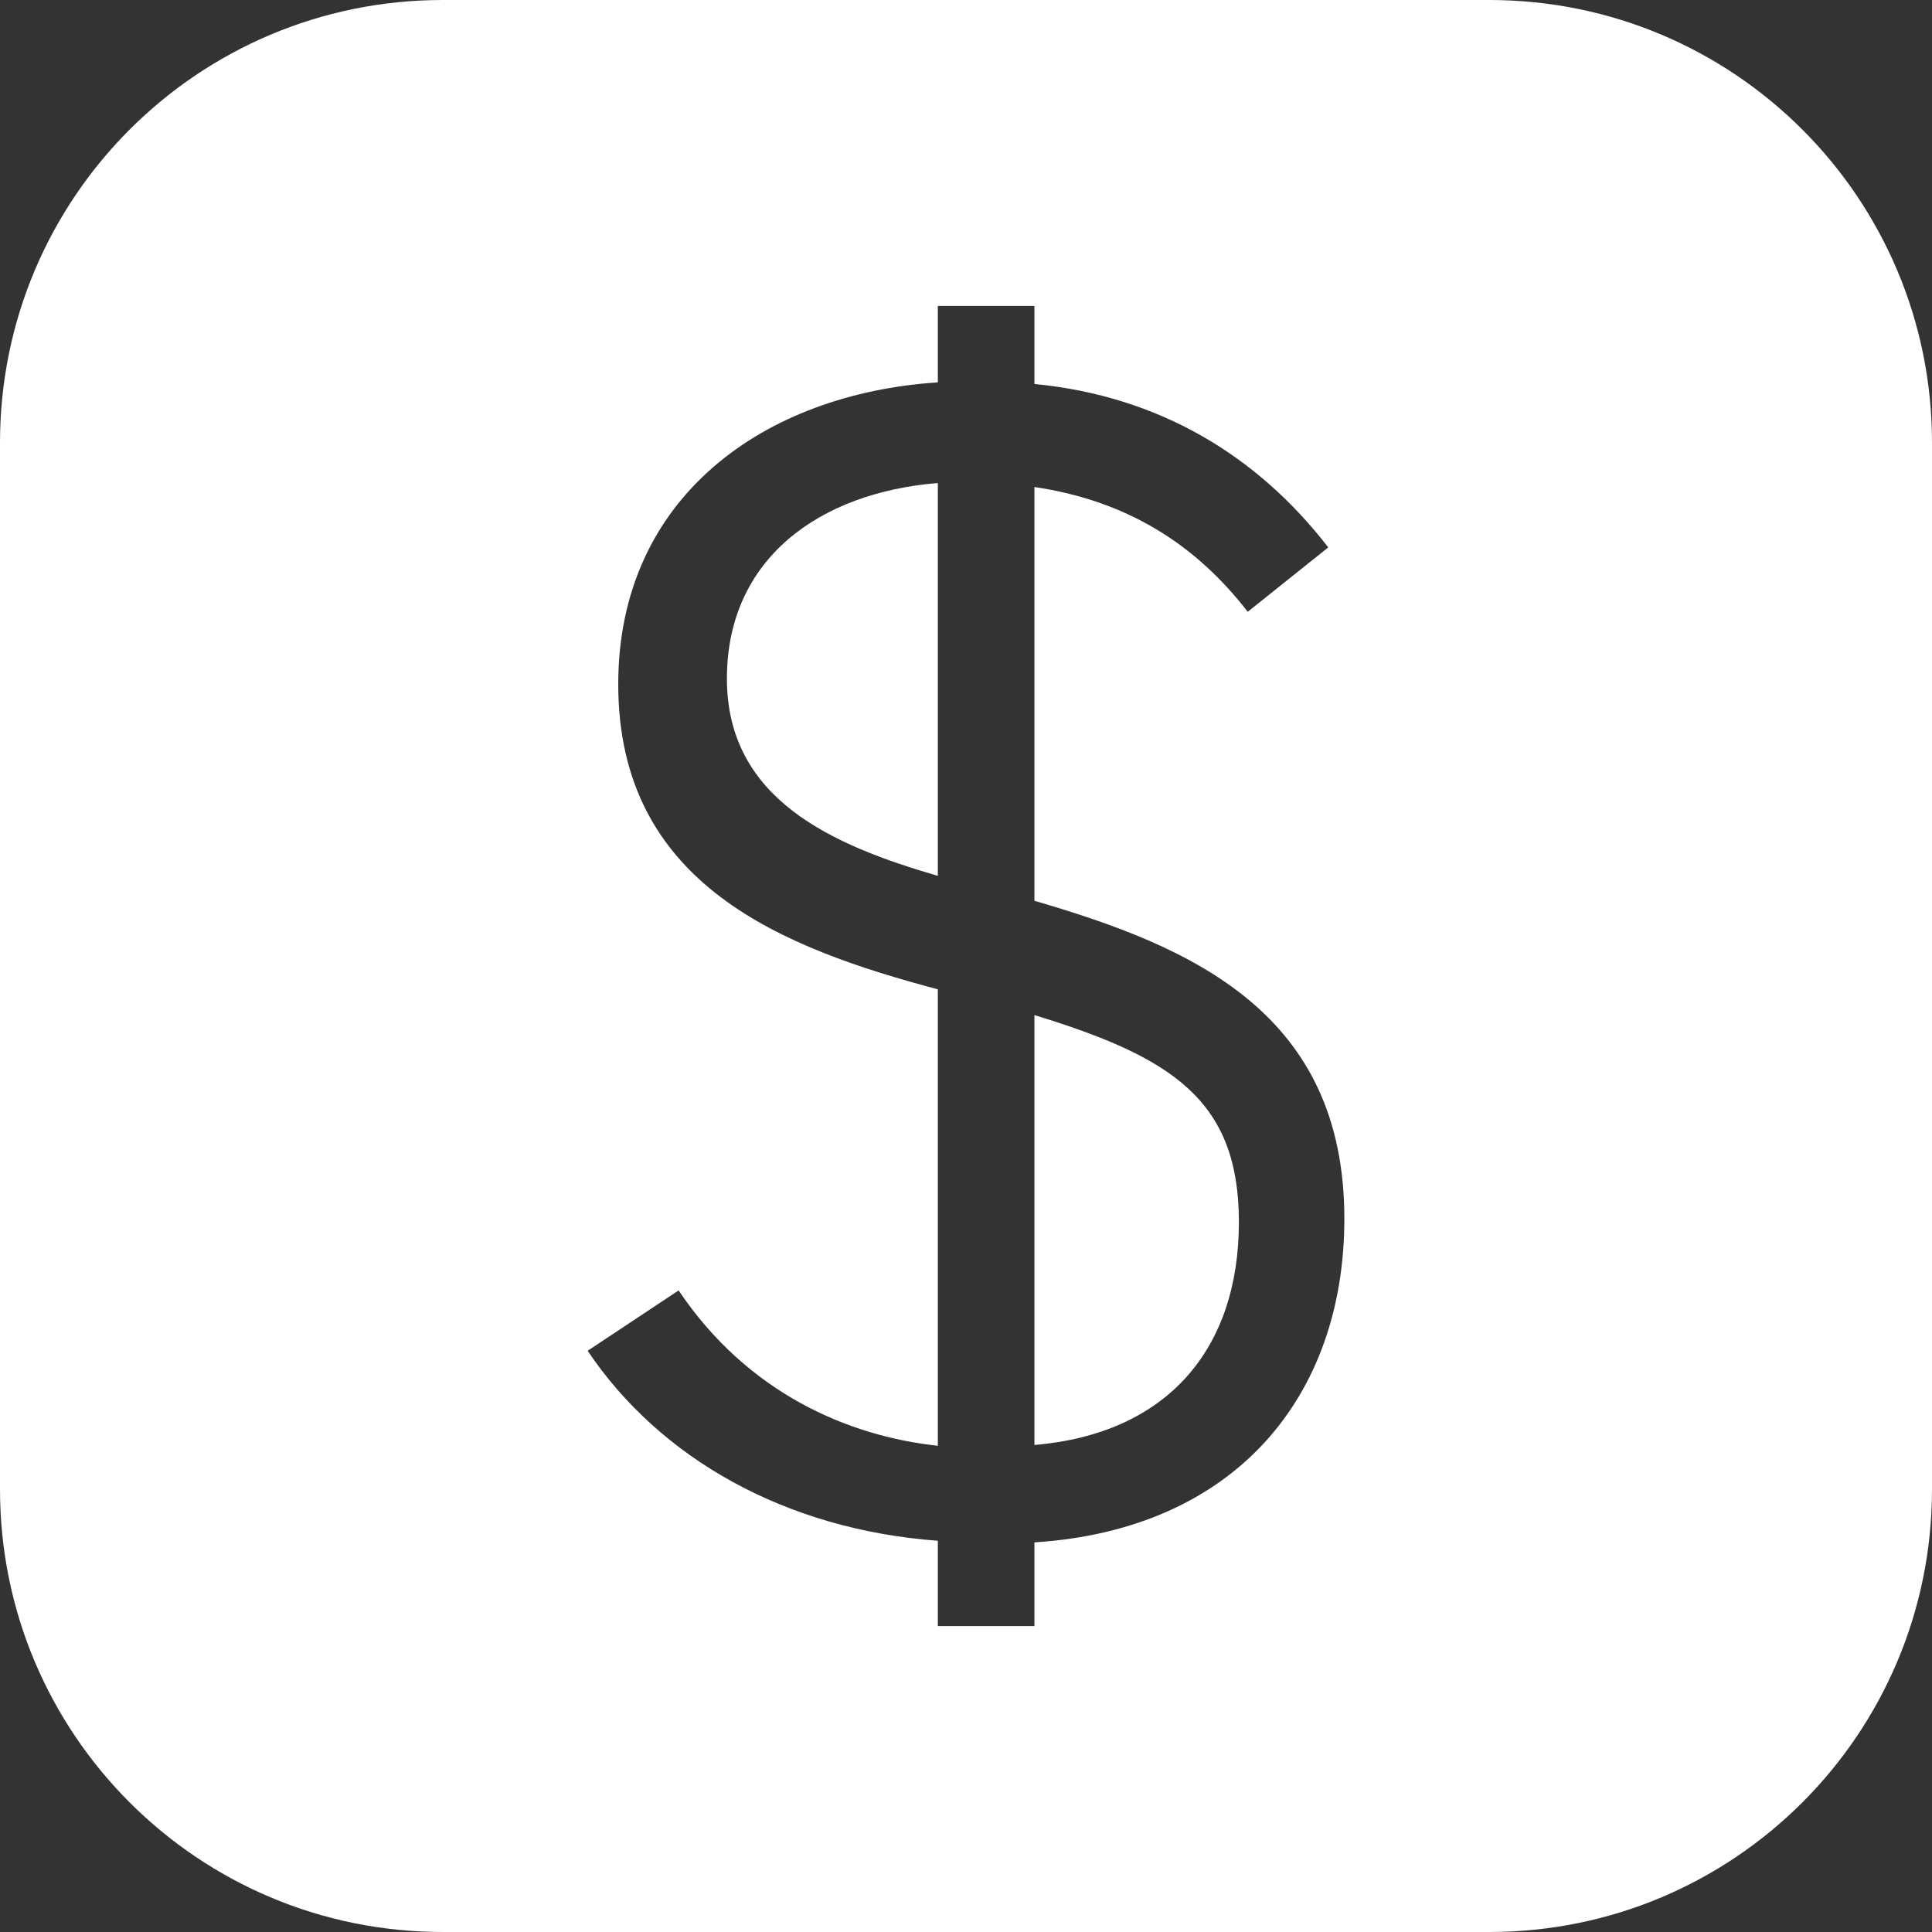 <?xml version="1.0" encoding="UTF-8"?><!DOCTYPE svg PUBLIC "-//W3C//DTD SVG 1.1//EN" "http://www.w3.org/Graphics/SVG/1.1/DTD/svg11.dtd"><svg xmlns="http://www.w3.org/2000/svg" xmlns:xlink="http://www.w3.org/1999/xlink" version="1.1" width="512" height="512" viewBox="0 0 512 512"><rect x="0" y="0" width="512" height="512" fill="#333333" stroke="none"/>    <path fill="#ffffff" transform="scale(1, -1) translate(0, -448)" glyph-name="square-inc-cash" unicode="&#xF4CB;" horiz-adv-x="512" d=" M117.333 448H394.667C459.52 448 512 395.52 512 330.667V53.333C512 -11.52 459.52 -64 394.667 -64H117.333C52.48 -64 0 -11.52 0 53.333V330.667C0 395.52 52.48 448 117.333 448M328.32 124.16C328.32 90.453 309.333 68.053 274.133 65.067V178.987C310.4 167.893 328.32 156.587 328.32 124.16M248.533 320V215.893C220.587 224 192.64 236.16 192.64 268.16C192.64 299.947 217.173 317.44 248.533 320M330.667 285.867L352 302.933C333.227 327.253 307.2 343.04 274.133 346.24V366.933H248.533V346.667C202.667 343.68 163.84 316.373 163.84 266.667C163.84 213.333 207.787 196.693 248.533 185.813V64.853C224.853 67.413 198.187 78.72 179.84 106.027L155.733 90.027C174.933 61.44 208.213 42.667 248.533 39.68V17.067H274.133V39.253C327.467 42.667 356.267 78.08 356.267 125.013C356.267 179.627 315.947 197.12 274.133 209.28V318.933C298.667 315.307 316.8 303.787 330.667 285.867z" /></svg>